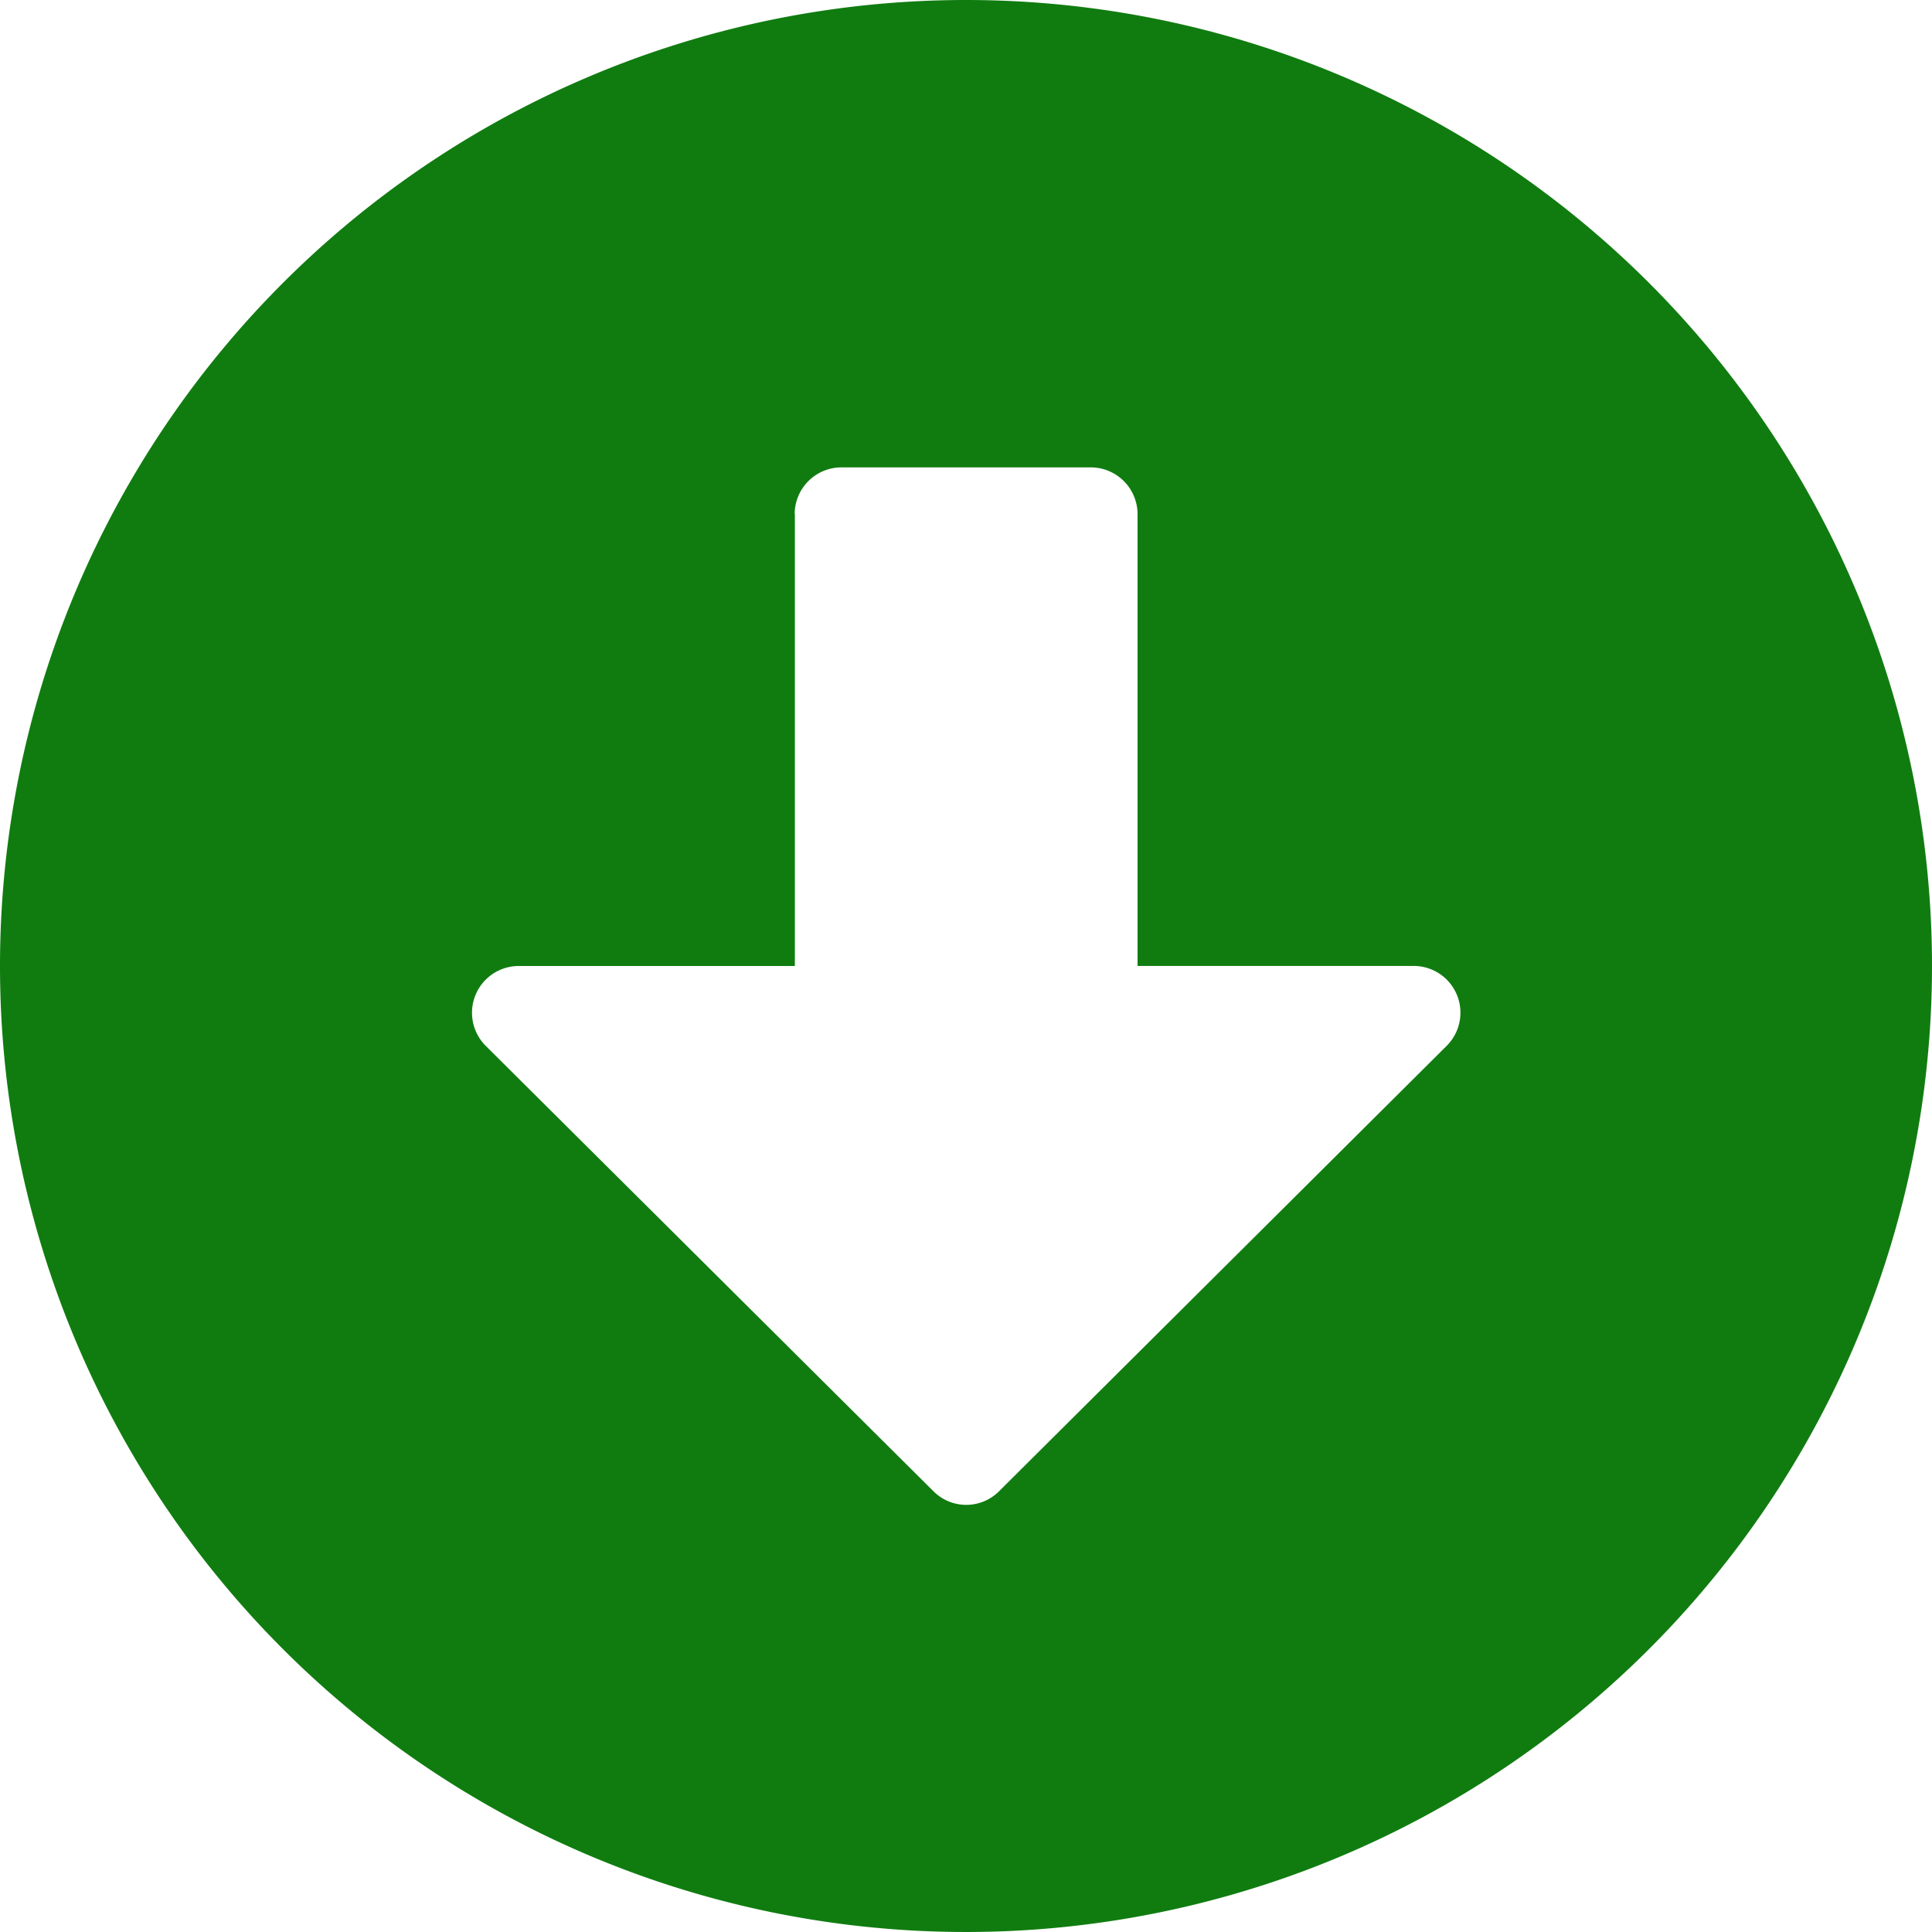 <svg xmlns="http://www.w3.org/2000/svg" width="35" height="35" viewBox="0 0 35 35">
    <path fill="#107c10" d="M18.063.563a17.5 17.5 0 1 1-17.5 17.5 17.5 17.5 0 0 1 17.5-17.5zm-8.185 20.6h8.185v5a.847.847 0 0 0 1.447.6l8.066-8.108a.839.839 0 0 0 0-1.193l-8.067-8.107a.847.847 0 0 0-1.447.6v5H9.877a.849.849 0 0 0-.847.847v4.516a.849.849 0 0 0 .847.849z" transform="rotate(90 18.063 17.5)"/>
</svg>
